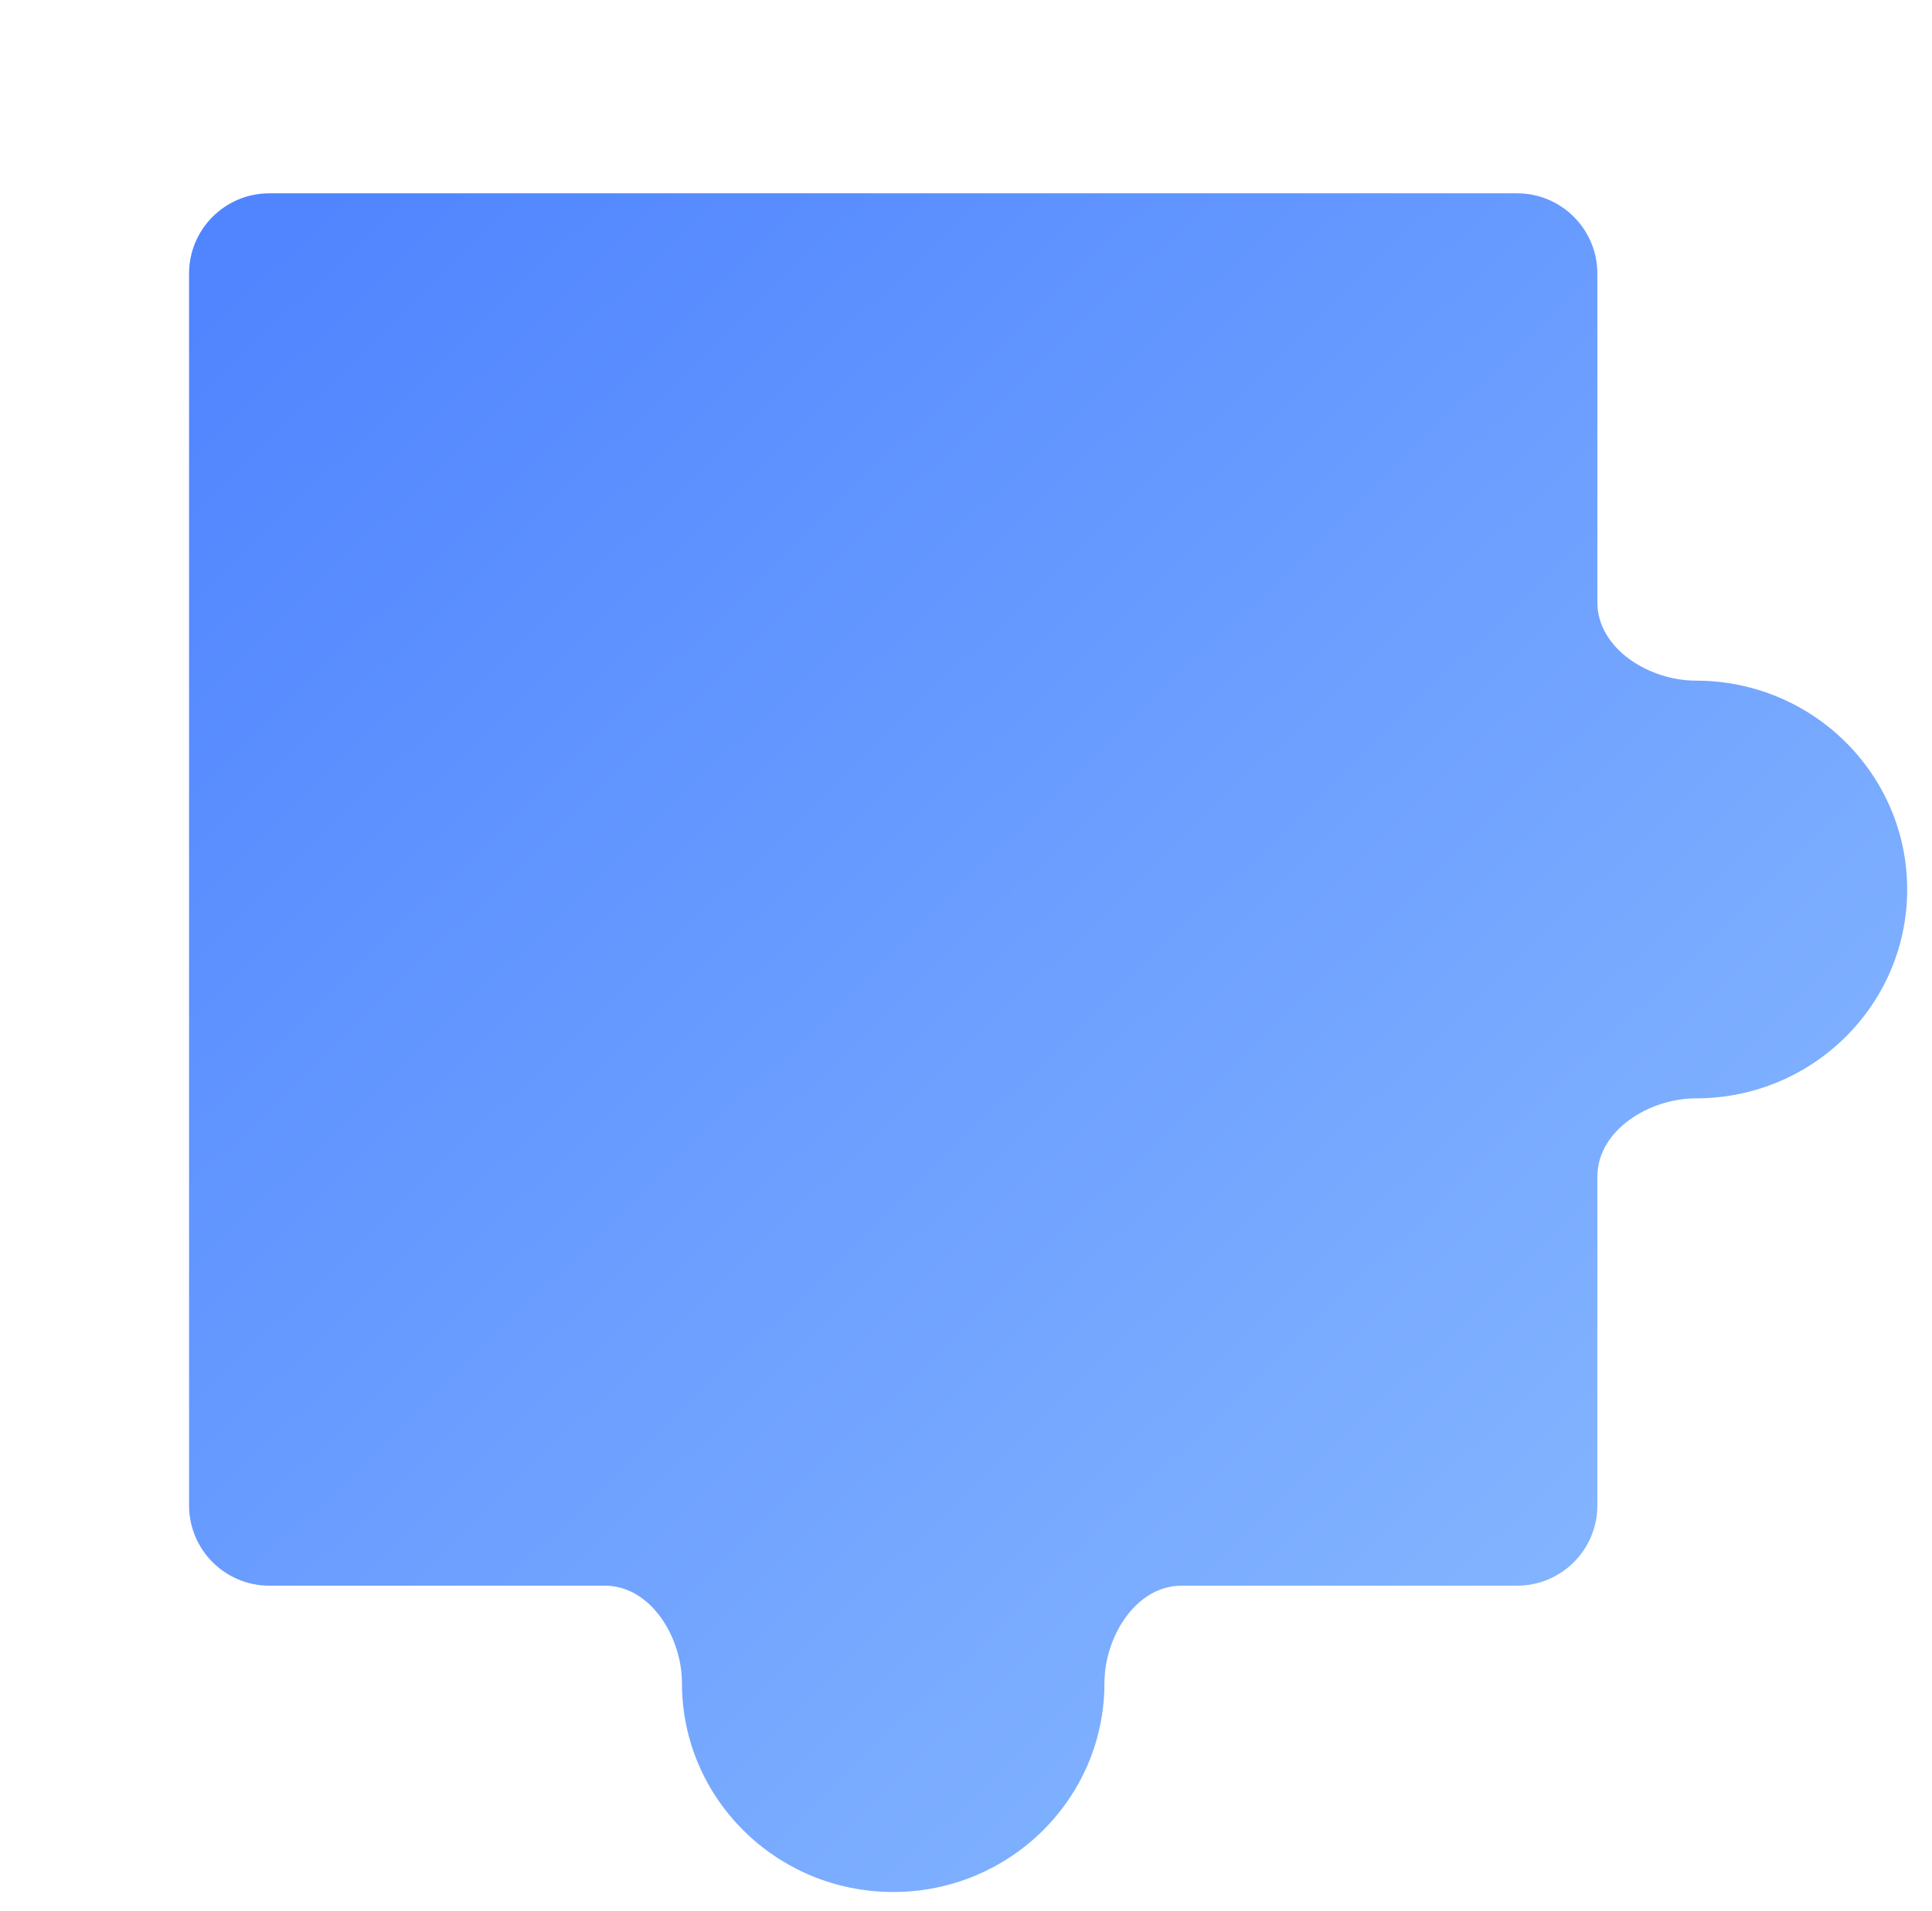<svg width="91" height="90" viewBox="0 0 91 90" fill="none" xmlns="http://www.w3.org/2000/svg">
<g filter="url(#filter0_di_1689_11113)">
<path fill-rule="evenodd" clip-rule="evenodd" d="M10.115 72.122C8.027 72.122 6.334 70.43 6.334 68.341L6.334 10.316C6.334 8.228 8.027 6.535 10.115 6.535L68.886 6.535C70.974 6.535 72.667 8.228 72.667 10.316V25.799C72.667 27.995 75.114 29.491 77.31 29.491V29.491C82.806 29.491 87.26 33.895 87.26 39.329C87.26 44.762 82.806 49.167 77.31 49.167V49.167C75.114 49.167 72.667 50.662 72.667 52.859V68.341C72.667 70.43 70.974 72.122 68.886 72.122H53.083C50.919 72.122 49.45 74.549 49.45 76.713V76.713C49.45 82.147 44.995 86.551 39.5 86.551C34.005 86.551 29.55 82.147 29.55 76.713V76.713C29.55 74.549 28.082 72.122 25.918 72.122H10.115Z" fill="url(#paint0_linear_1689_11113)"/>
</g>
<defs>
<filter id="filter0_di_1689_11113" x="5.134" y="5.335" width="85.04" height="84.13" filterUnits="userSpaceOnUse" color-interpolation-filters="sRGB">
<feFlood flood-opacity="0" result="BackgroundImageFix"/>
<feColorMatrix in="SourceAlpha" type="matrix" values="0 0 0 0 0 0 0 0 0 0 0 0 0 0 0 0 0 0 127 0" result="hardAlpha"/>
<feOffset dx="0.857" dy="0.857"/>
<feGaussianBlur stdDeviation="1.028"/>
<feComposite in2="hardAlpha" operator="out"/>
<feColorMatrix type="matrix" values="0 0 0 0 0.035 0 0 0 0 0.241 0 0 0 0 0.704 0 0 0 1 0"/>
<feBlend mode="normal" in2="BackgroundImageFix" result="effect1_dropShadow_1689_11113"/>
<feBlend mode="normal" in="SourceGraphic" in2="effect1_dropShadow_1689_11113" result="shape"/>
<feColorMatrix in="SourceAlpha" type="matrix" values="0 0 0 0 0 0 0 0 0 0 0 0 0 0 0 0 0 0 127 0" result="hardAlpha"/>
<feOffset dx="1.714" dy="1.714"/>
<feGaussianBlur stdDeviation="1.028"/>
<feComposite in2="hardAlpha" operator="arithmetic" k2="-1" k3="1"/>
<feColorMatrix type="matrix" values="0 0 0 0 1 0 0 0 0 1 0 0 0 0 1 0 0 0 0.4 0"/>
<feBlend mode="normal" in2="shape" result="effect2_innerShadow_1689_11113"/>
</filter>
<linearGradient id="paint0_linear_1689_11113" x1="71.835" y1="72.547" x2="10.317" y2="8.833" gradientUnits="userSpaceOnUse">
<stop stop-color="#83B4FF"/>
<stop offset="1" stop-color="#5085FF"/>
</linearGradient>
</defs>
</svg>
